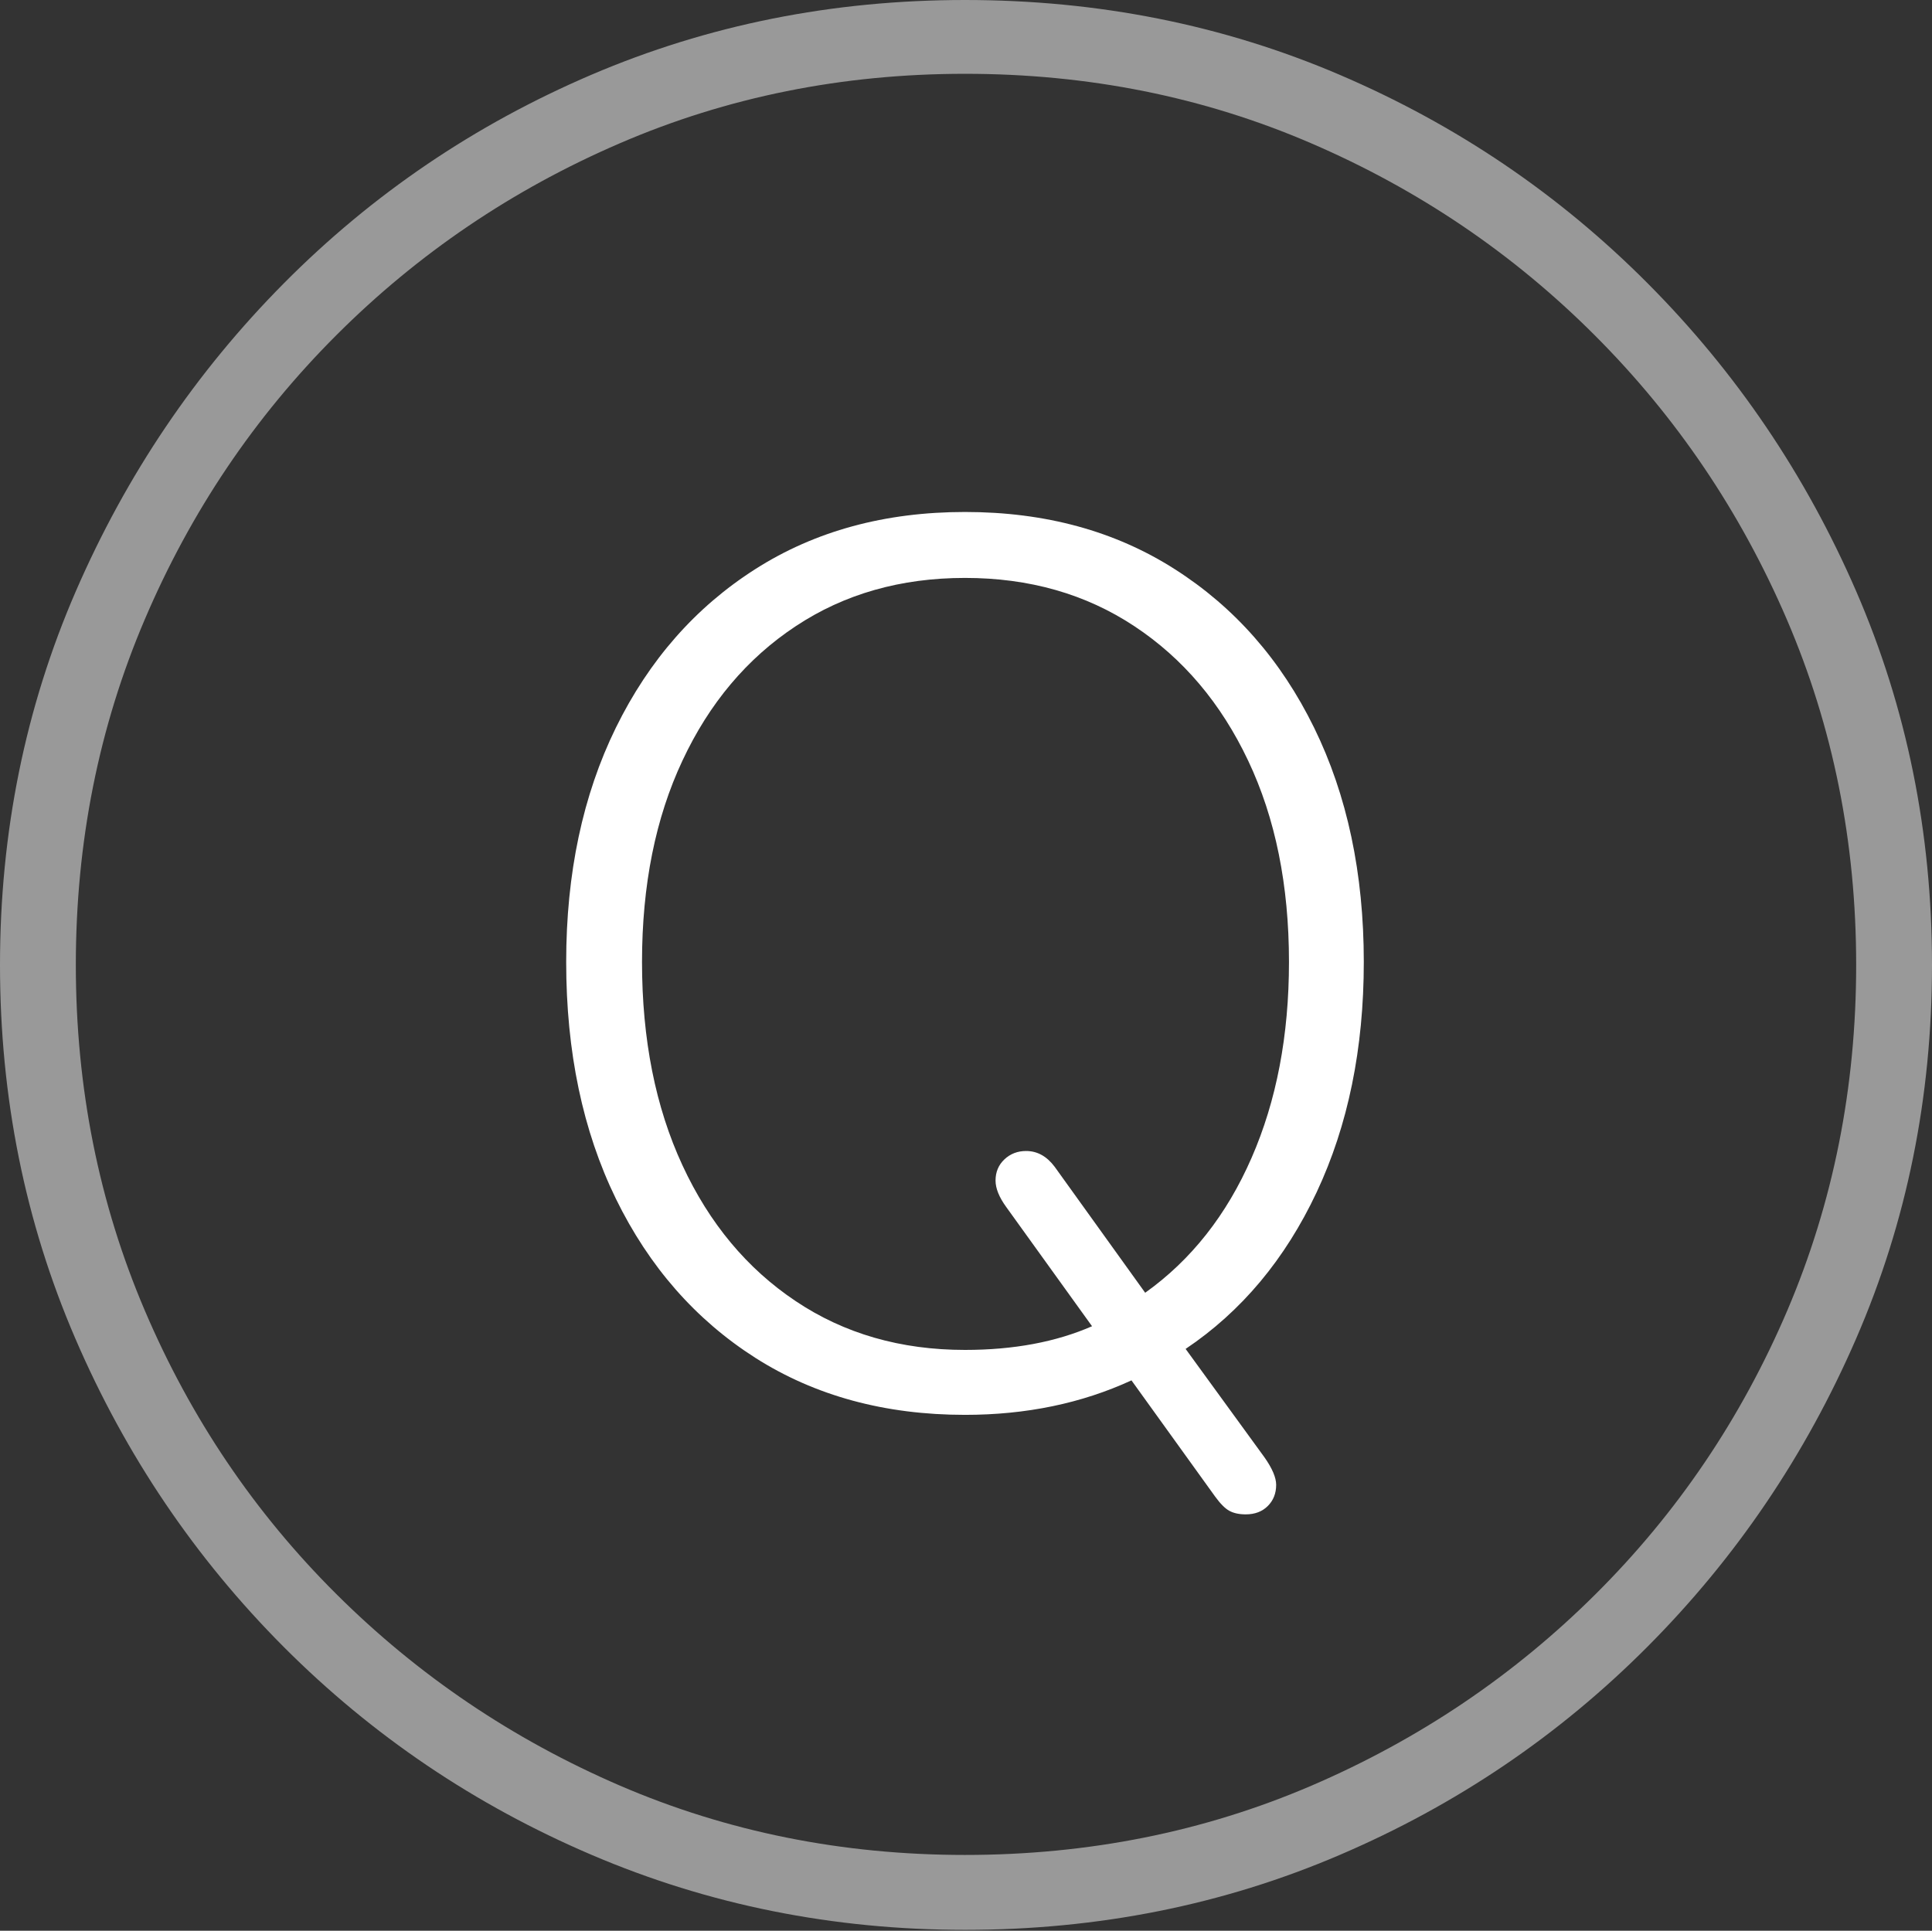 <?xml version="1.0" encoding="UTF-8"?>
<!--Generator: Apple Native CoreSVG 175-->
<!DOCTYPE svg
PUBLIC "-//W3C//DTD SVG 1.1//EN"
       "http://www.w3.org/Graphics/SVG/1.1/DTD/svg11.dtd">
<svg version="1.1" xmlns="http://www.w3.org/2000/svg" xmlns:xlink="http://www.w3.org/1999/xlink" width="19.16" height="19.15">
 <rect width="100%" height="100%" fill="#333333" stroke="none"/>
 <g>
  <rect height="19.15" opacity="0" width="19.16" x="0" y="0"/>
  <path d="M9.57 19.141Q11.553 19.141 13.286 18.398Q15.02 17.656 16.338 16.333Q17.656 15.01 18.408 13.276Q19.16 11.543 19.16 9.57Q19.16 7.598 18.408 5.864Q17.656 4.131 16.338 2.808Q15.02 1.484 13.286 0.742Q11.553 0 9.57 0Q7.598 0 5.864 0.742Q4.131 1.484 2.817 2.808Q1.504 4.131 0.752 5.864Q0 7.598 0 9.57Q0 11.543 0.747 13.276Q1.494 15.01 2.812 16.333Q4.131 17.656 5.869 18.398Q7.607 19.141 9.57 19.141ZM9.57 18.398Q7.744 18.398 6.147 17.71Q4.551 17.021 3.335 15.81Q2.119 14.6 1.436 12.998Q0.752 11.396 0.752 9.57Q0.752 7.744 1.436 6.143Q2.119 4.541 3.335 3.325Q4.551 2.109 6.147 1.421Q7.744 0.732 9.57 0.732Q11.406 0.732 13.003 1.421Q14.6 2.109 15.815 3.325Q17.031 4.541 17.72 6.143Q18.408 7.744 18.408 9.57Q18.408 11.396 17.725 12.998Q17.041 14.6 15.825 15.81Q14.609 17.021 13.008 17.71Q11.406 18.398 9.57 18.398Z" fill="rgba(255,255,255,0.5)"/>
  <path d="M9.57 14.033Q10.479 14.033 11.221 13.691L12.051 14.844Q12.129 14.951 12.192 14.985Q12.256 15.02 12.354 15.02Q12.49 15.02 12.573 14.937Q12.656 14.854 12.656 14.727Q12.656 14.619 12.539 14.453L11.758 13.379Q12.588 12.822 13.057 11.826Q13.525 10.83 13.525 9.541Q13.525 8.223 13.032 7.217Q12.539 6.211 11.65 5.645Q10.762 5.078 9.57 5.078Q8.379 5.078 7.49 5.645Q6.602 6.211 6.108 7.217Q5.615 8.223 5.615 9.541Q5.615 10.879 6.108 11.89Q6.602 12.9 7.49 13.467Q8.379 14.033 9.57 14.033ZM9.57 13.389Q8.613 13.389 7.891 12.905Q7.168 12.422 6.768 11.558Q6.367 10.693 6.367 9.541Q6.367 8.398 6.768 7.544Q7.168 6.689 7.891 6.211Q8.613 5.732 9.57 5.732Q10.527 5.732 11.25 6.211Q11.973 6.689 12.378 7.544Q12.783 8.398 12.783 9.541Q12.783 10.635 12.412 11.484Q12.041 12.334 11.357 12.822L10.459 11.572Q10.342 11.416 10.176 11.416Q10.049 11.416 9.961 11.499Q9.873 11.582 9.873 11.709Q9.873 11.826 9.98 11.973L10.83 13.154Q10.293 13.389 9.57 13.389Z" fill="#ffffff"/>
 </g>
</svg>

